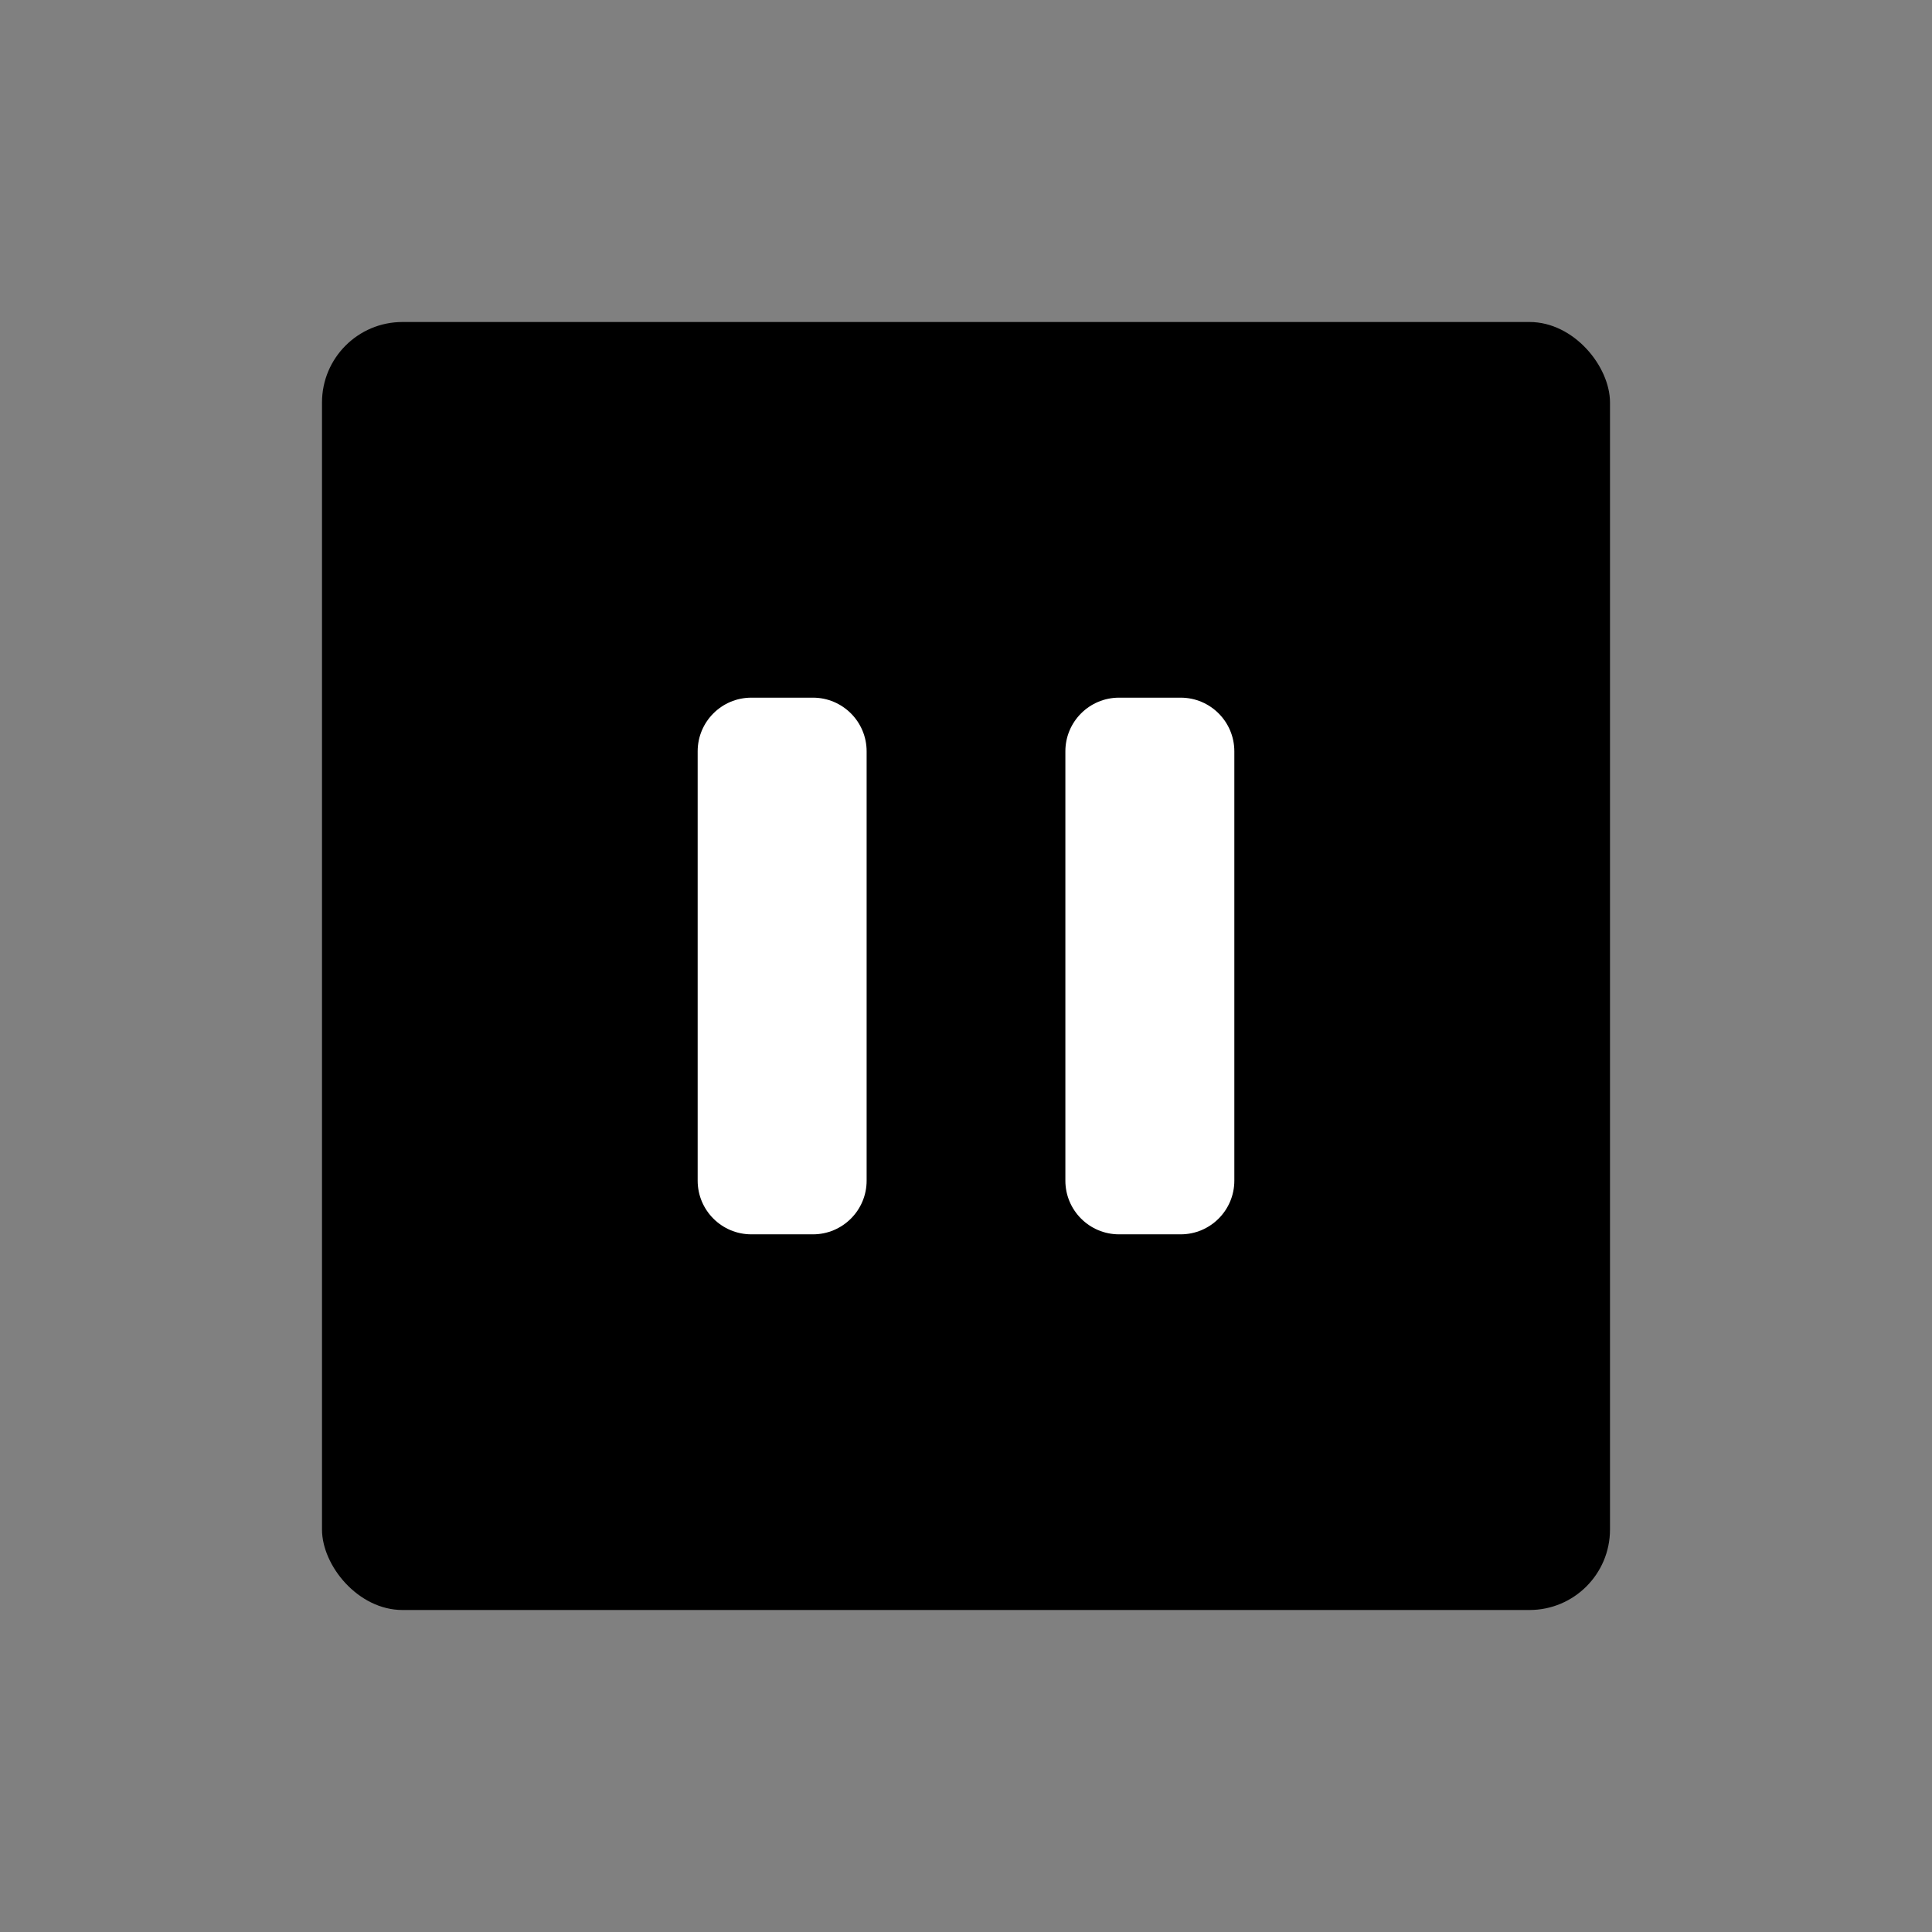 <?xml version="1.0" encoding="UTF-8"?>
<svg xmlns="http://www.w3.org/2000/svg" viewBox="0 0 864 864">
  <rect x="0" y="0" width="864" height="864" fill="#808080" stroke="none"/>
  <g id="Layer_4" data-name="Layer 4">
    <rect x="144" y="144" width="576" height="576" rx="36" ry="36" style="stroke-width: 0px;"/>
  </g>
  <g id="Layer_1" data-name="Layer 1">
    <g>
      <rect x="494.44" y="330" width="39.56" height="204" rx="6" ry="6" style="fill: #fff; stroke-width: 0px;"/>
      <path d="M516,348v168h-3.56v-168h3.56M528,312h-27.56c-13.25,0-24,10.75-24,24v192c0,13.25,10.75,24,24,24h27.56c13.25,0,24-10.75,24-24v-192c0-13.25-10.75-24-24-24h0Z" style="fill: #fff; stroke-width: 0px;"/>
    </g>
    <g>
      <rect x="330" y="330" width="39.56" height="204" rx="6" ry="6" style="fill: #fff; stroke-width: 0px;"/>
      <path d="M351.56,348v168h-3.56v-168h3.56M363.56,312h-27.56c-13.25,0-24,10.75-24,24v192c0,13.25,10.75,24,24,24h27.56c13.25,0,24-10.75,24-24v-192c0-13.25-10.75-24-24-24h0Z" style="fill: #fff; stroke-width: 0px;"/>
    </g>
  </g>
</svg>